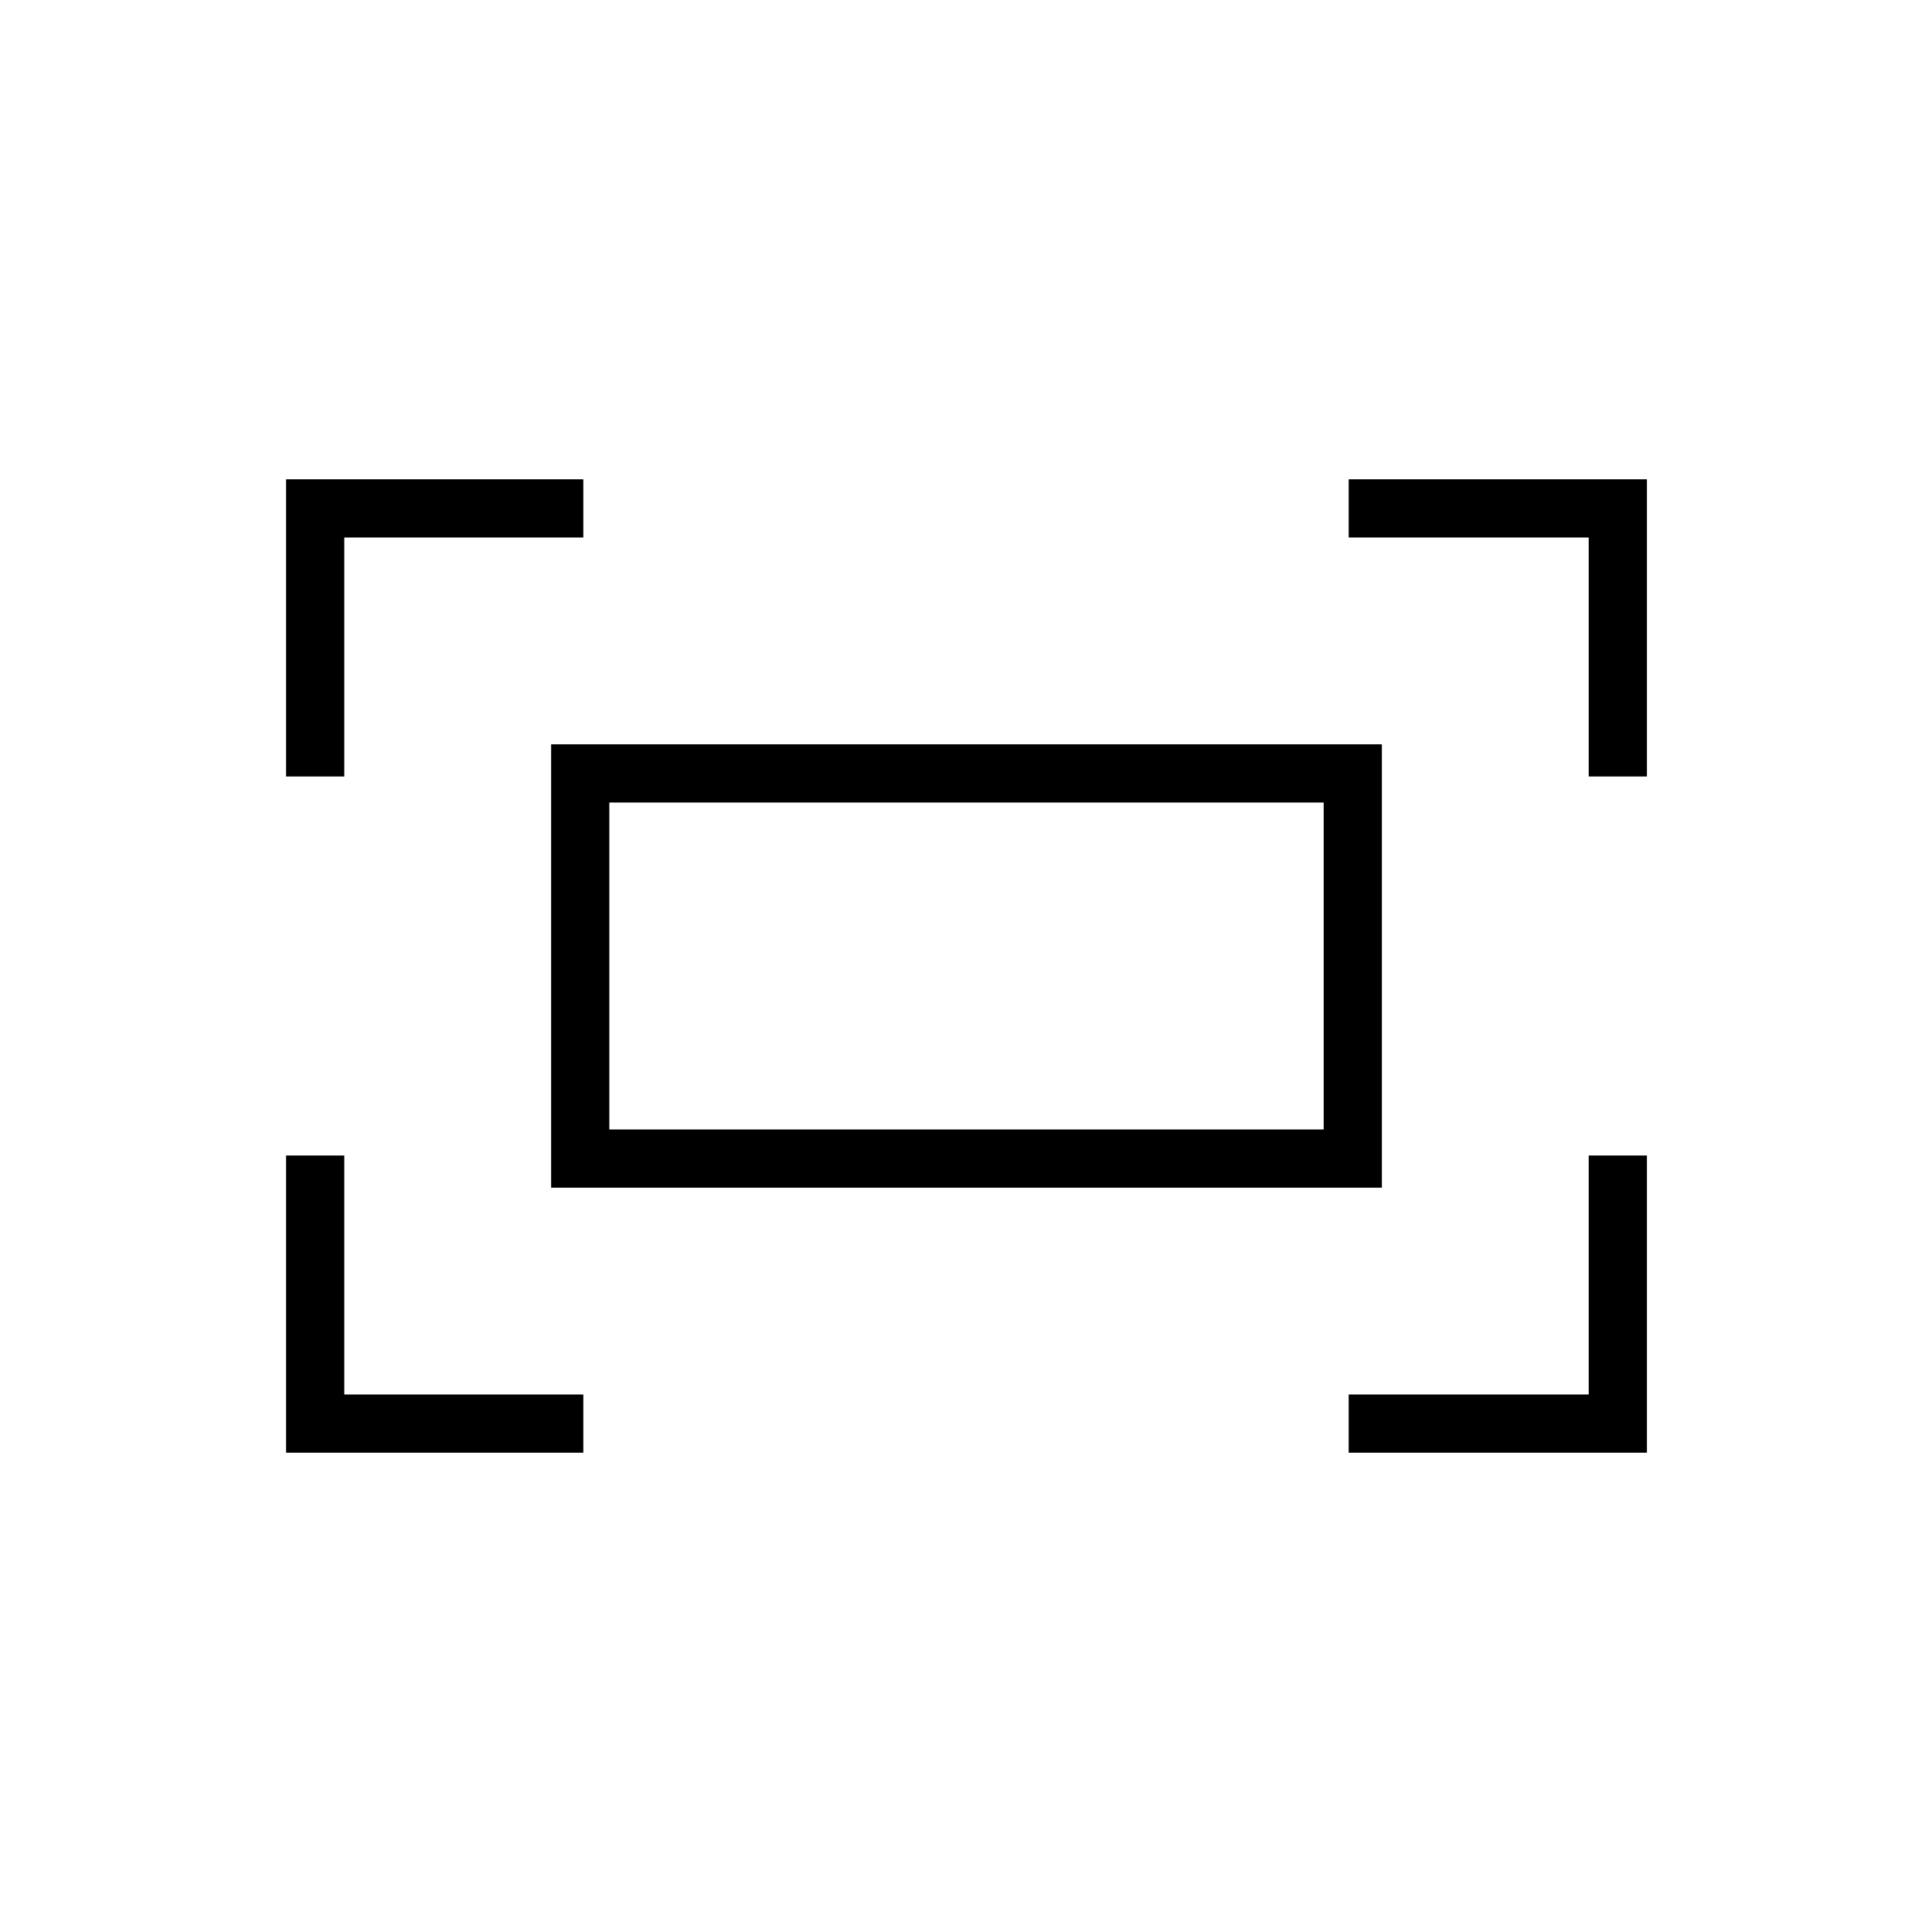 <svg xmlns="http://www.w3.org/2000/svg" height="20" viewBox="0 -960 960 960" width="20"><path d="M789.42-574.15v-118.77H670.15v-28.93h148.2v147.7h-28.93Zm-647.27 0v-147.7h147.7v28.93H171.08v118.77h-28.93Zm528 336v-28.93h119.27v-118.77h28.93v147.7h-148.2Zm-528 0v-147.7h28.93v118.77h118.77v28.93h-147.7Zm131.7-131.7v-220.3h412.8v220.3h-412.8Zm28.92-28.92h354.96v-162.46H302.77v162.46Zm0 0v-162.46 162.46Z"/></svg>
